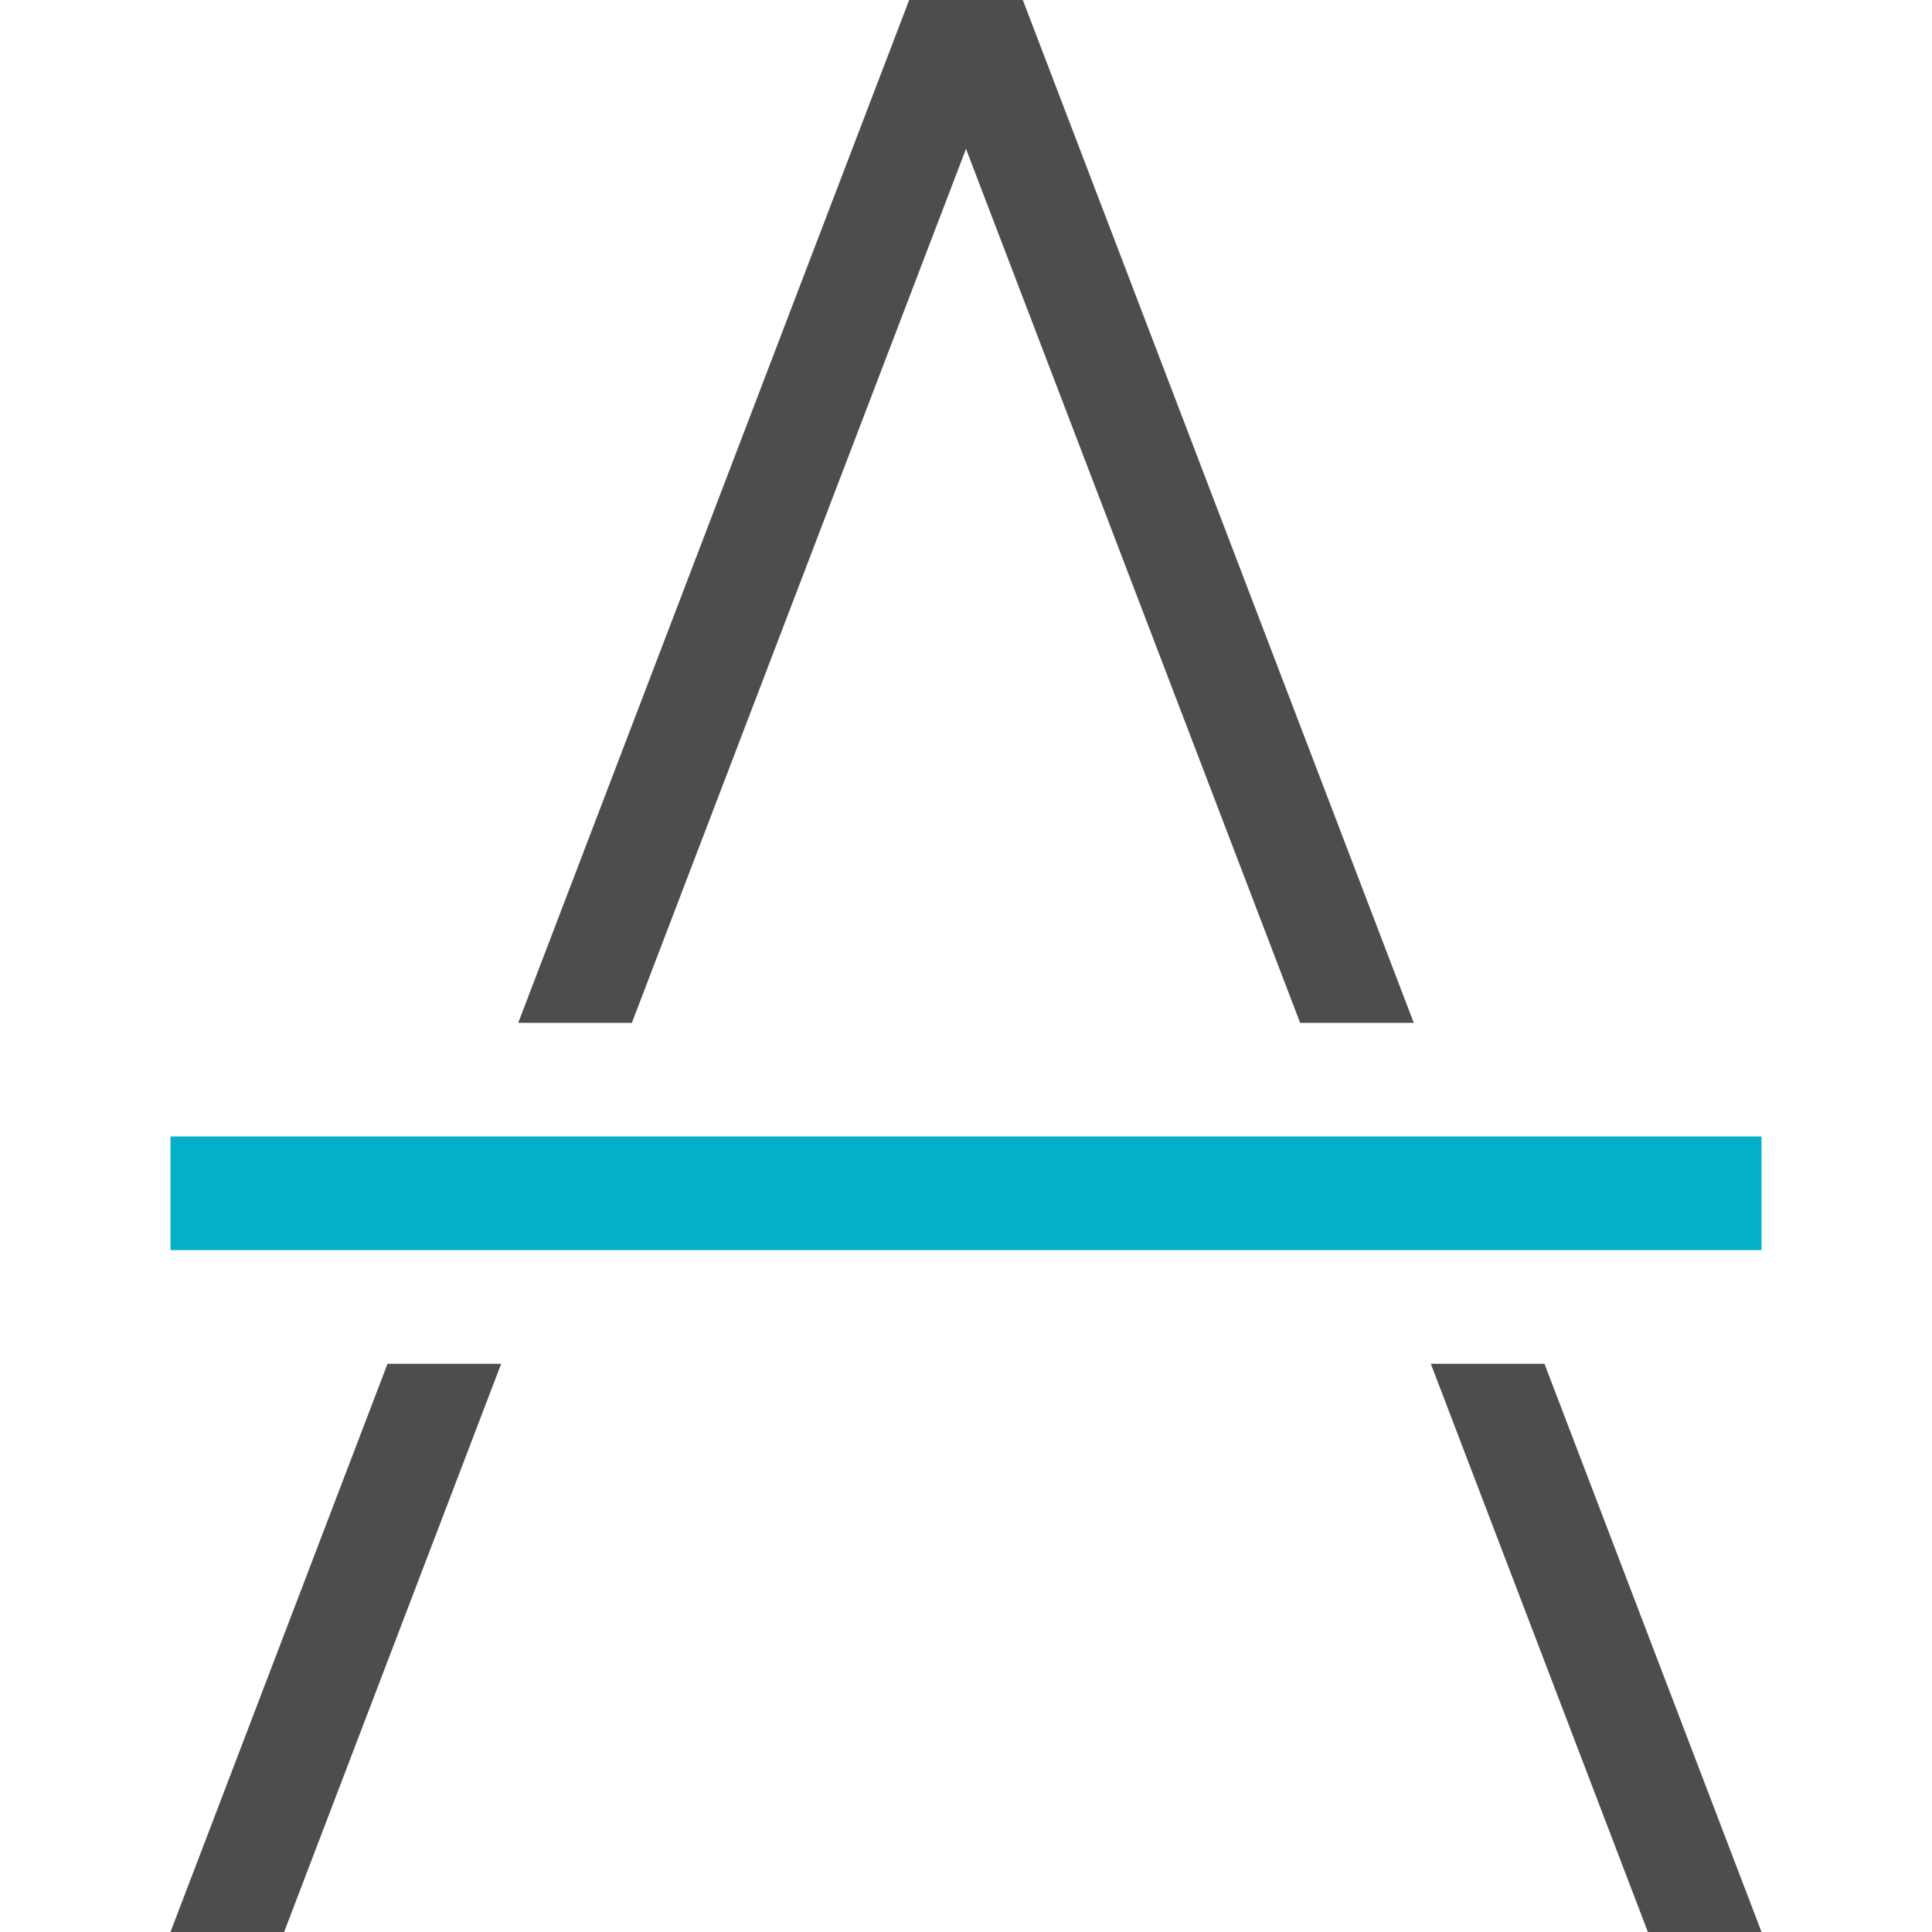 <?xml version="1.0" standalone="no"?><!DOCTYPE svg PUBLIC "-//W3C//DTD SVG 1.1//EN" "http://www.w3.org/Graphics/SVG/1.1/DTD/svg11.dtd"><svg t="1576679841506" class="icon" viewBox="0 0 1024 1024" version="1.1" xmlns="http://www.w3.org/2000/svg" p-id="2451" xmlns:xlink="http://www.w3.org/1999/xlink" width="200" height="200"><defs><style type="text/css"></style></defs><path d="M334.908 542.118L512 78.908 689.092 542.118h60.235L542.118 0h-60.235L274.673 542.118h60.235zM205.402 722.824L90.353 1024h60.235l115.049-301.176h-60.235zM758.362 722.824L873.412 1024h60.235l-115.049-301.176h-60.235z" fill="#4D4D4D" p-id="2452"></path><path d="M90.353 602.353h843.294v60.235H90.353z" fill="#05AFC8" p-id="2453"></path></svg>